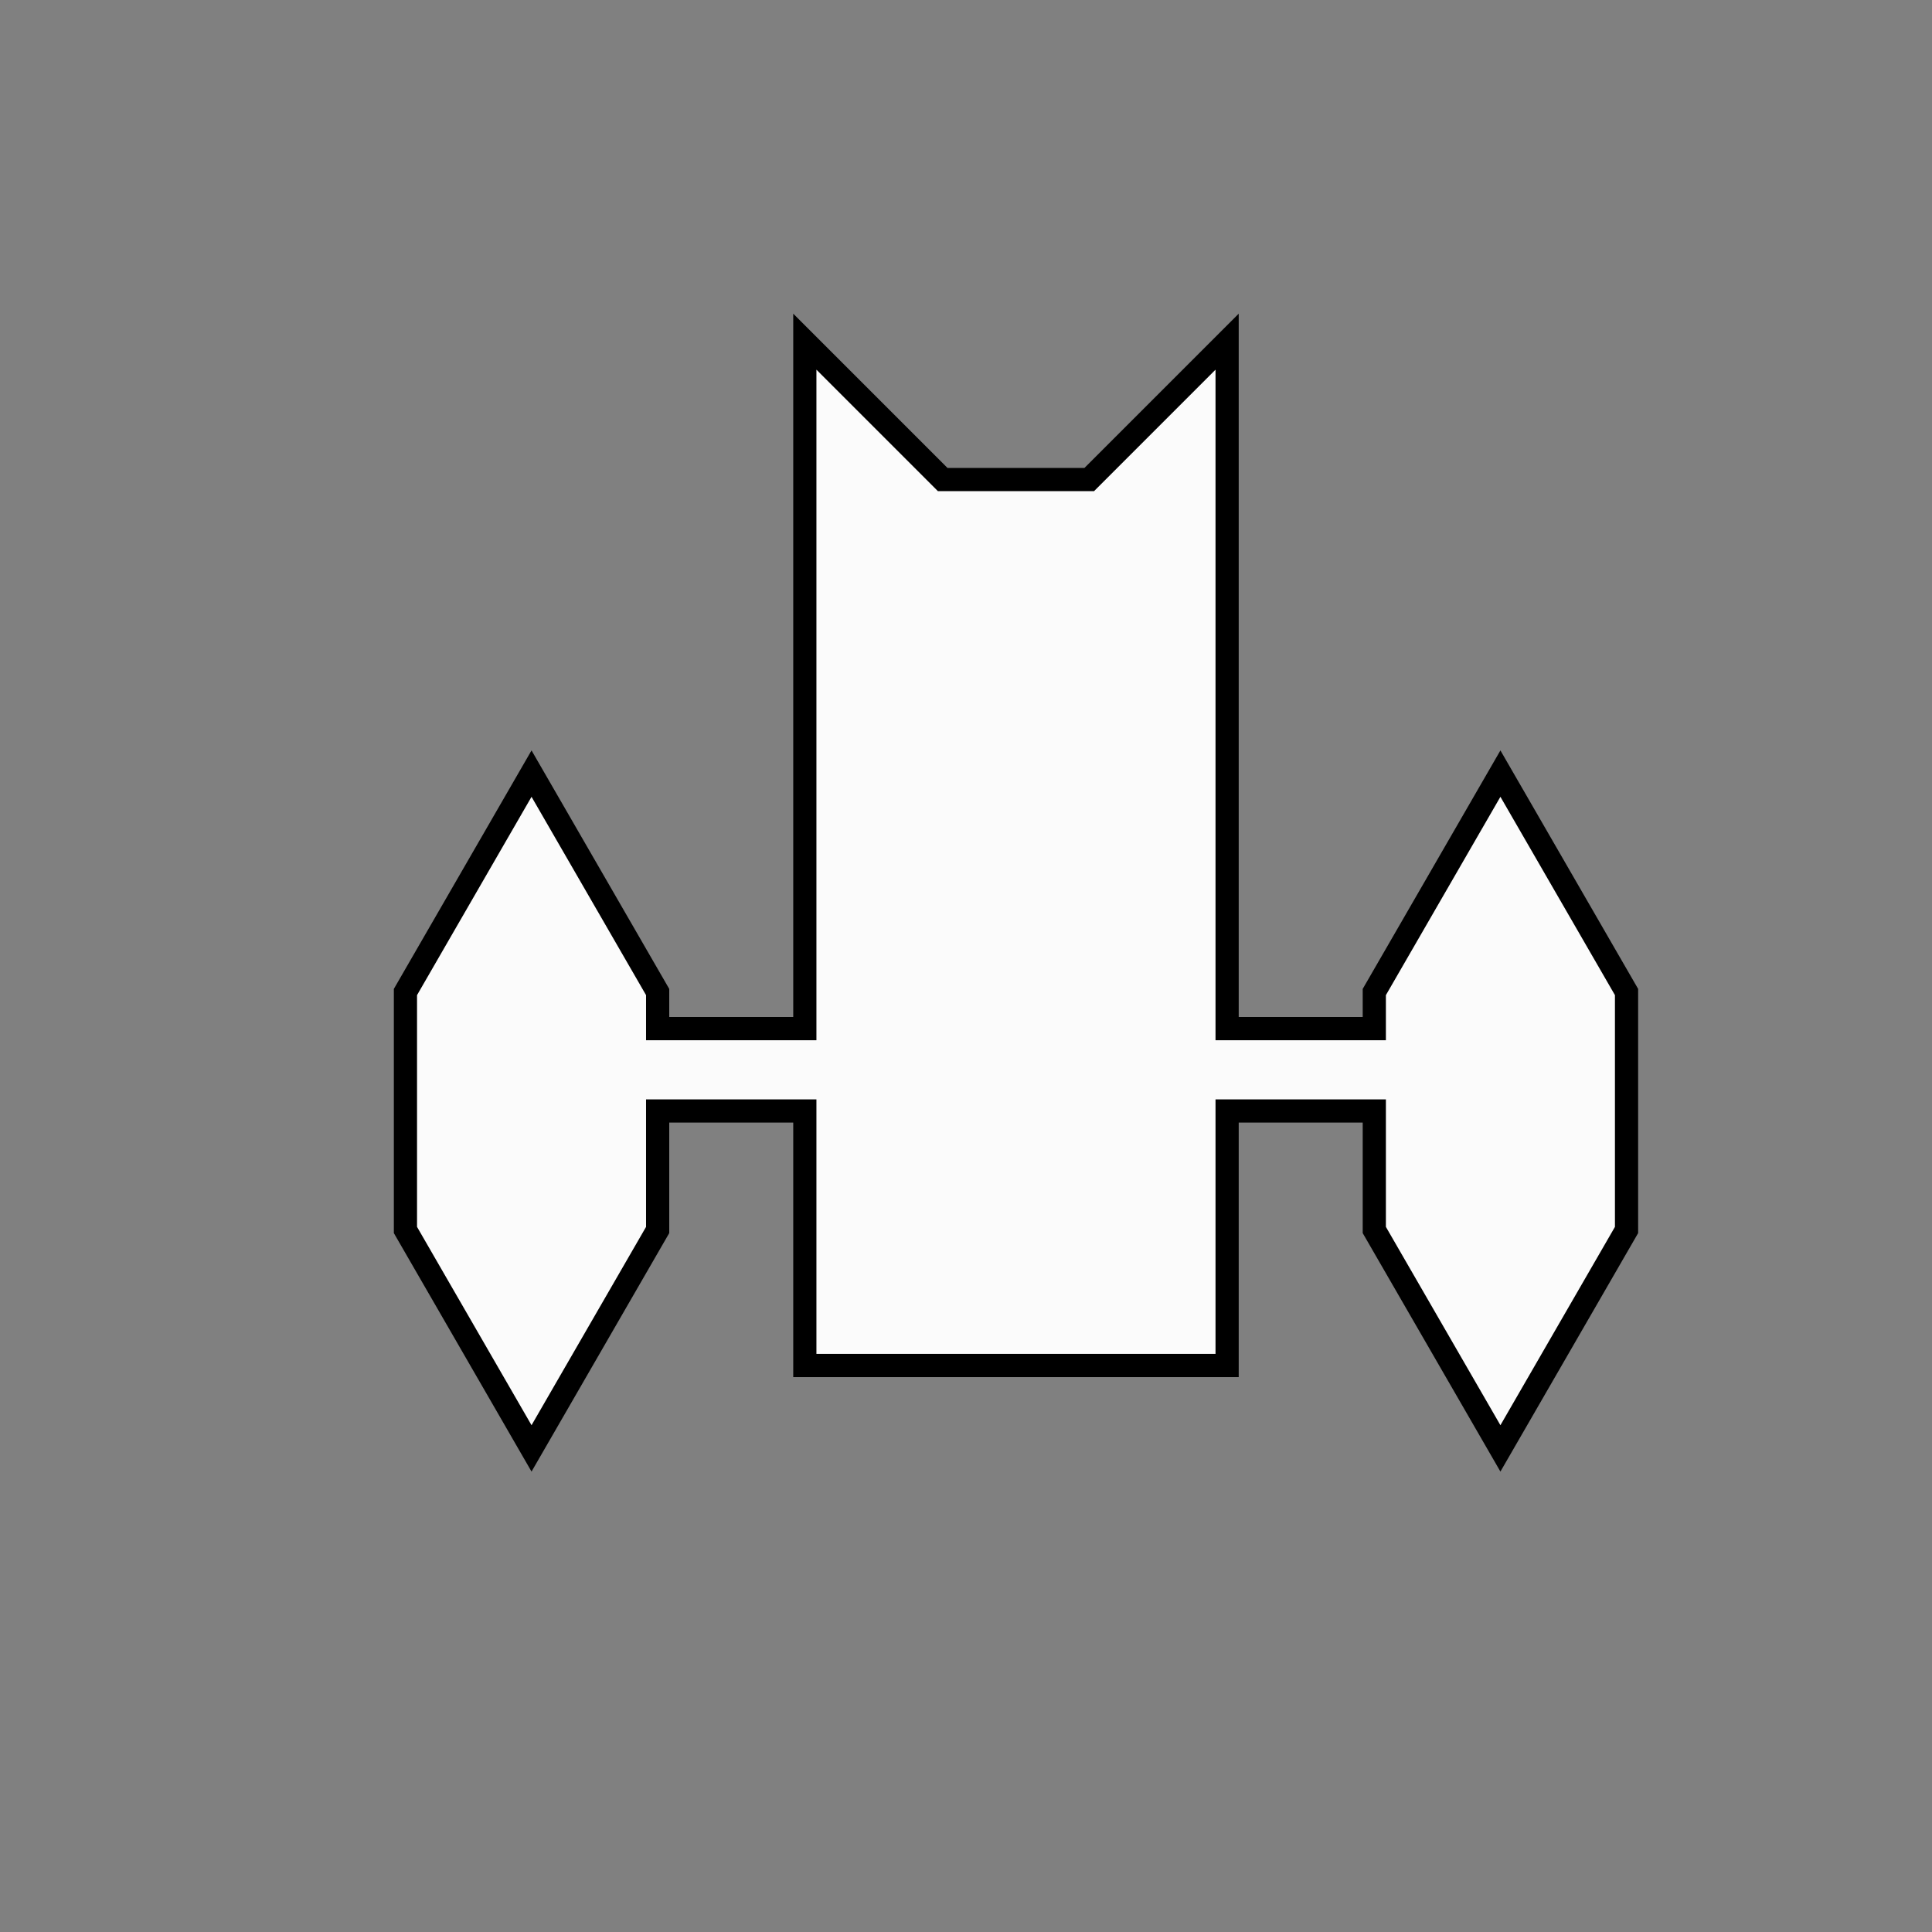 <?xml version="1.0" encoding="UTF-8" standalone="no"?>
<!-- Created with Inkscape (http://www.inkscape.org/) -->

<svg
   xmlns:dc="http://purl.org/dc/elements/1.1/"
   xmlns:cc="http://creativecommons.org/ns#"
   xmlns:rdf="http://www.w3.org/1999/02/22-rdf-syntax-ns#"
   xmlns:svg="http://www.w3.org/2000/svg"
   xmlns="http://www.w3.org/2000/svg"
   xmlns:sodipodi="http://sodipodi.sourceforge.net/DTD/sodipodi-0.dtd"
   xmlns:inkscape="http://www.inkscape.org/namespaces/inkscape"
   width="250"
   height="250"
   viewBox="0 0 66.146 66.146"
   version="1.1"
   id="svg8"
   inkscape:version="0.92.4 5da689c313, 2019-01-14"
   sodipodi:docname="fighter-ship.svg"
   inkscape:export-filename="/home/creikey/Documents/projects/sketch-fight/src/fighter-ship.png"
   inkscape:export-xdpi="96"
   inkscape:export-ydpi="96">
  <rect x="0" y="0" width="66.146" height="66.146" fill="#808080" stroke="none"/>
  <defs
     id="defs2" />
  <sodipodi:namedview
     id="base"
     pagecolor="#ffffff"
     bordercolor="#666666"
     borderopacity="1.0"
     inkscape:pageopacity="0.0"
     inkscape:pageshadow="2"
     inkscape:zoom="1.4"
     inkscape:cx="78.041664"
     inkscape:cy="120.85237"
     inkscape:document-units="px"
     inkscape:current-layer="layer1"
     showgrid="false"
     units="px"
     inkscape:pagecheckerboard="true"
     inkscape:snap-bbox="true"
     inkscape:bbox-paths="true"
     inkscape:snap-bbox-edge-midpoints="true"
     inkscape:bbox-nodes="true"
     inkscape:snap-bbox-midpoints="true"
     inkscape:object-paths="true"
     inkscape:snap-intersection-paths="true"
     inkscape:snap-smooth-nodes="true"
     inkscape:snap-midpoints="true"
     inkscape:snap-object-midpoints="true"
     inkscape:snap-page="true"
     inkscape:snap-text-baseline="true"
     inkscape:snap-center="true"
     showguides="true"
     inkscape:guide-bbox="true"
     inkscape:window-width="954"
     inkscape:window-height="1026"
     inkscape:window-x="2880"
     inkscape:window-y="24"
     inkscape:window-maximized="0" />
  <g
     inkscape:label="Layer 1"
     inkscape:groupmode="layer"
     id="layer1"
     transform="translate(0,-230.854)">
    <path
       style="fill:#fbfbfb;fill-opacity:1;stroke:#000000;stroke-width:0.794;stroke-linecap:butt;stroke-linejoin:miter;stroke-opacity:1;stroke-miterlimit:4;stroke-dasharray:none"
       d="m 27.555,242.552 v 4.721 18.798 h -5.039 v -1.253 l -4.318,-7.478 -4.317,7.478 v 8.147 l 4.317,7.478 4.318,-7.478 v -4.074 h 5.039 v 8.714 h 14.458 v -8.714 h 5.039 v 4.074 l 4.318,7.478 4.318,-7.478 v -8.147 l -4.318,-7.478 -4.318,7.478 v 1.253 h -5.039 v -18.798 -4.721 l -4.721,4.721 H 32.276 Z"
       id="path1378"
       inkscape:connector-curvature="0" />
  </g>
</svg>
